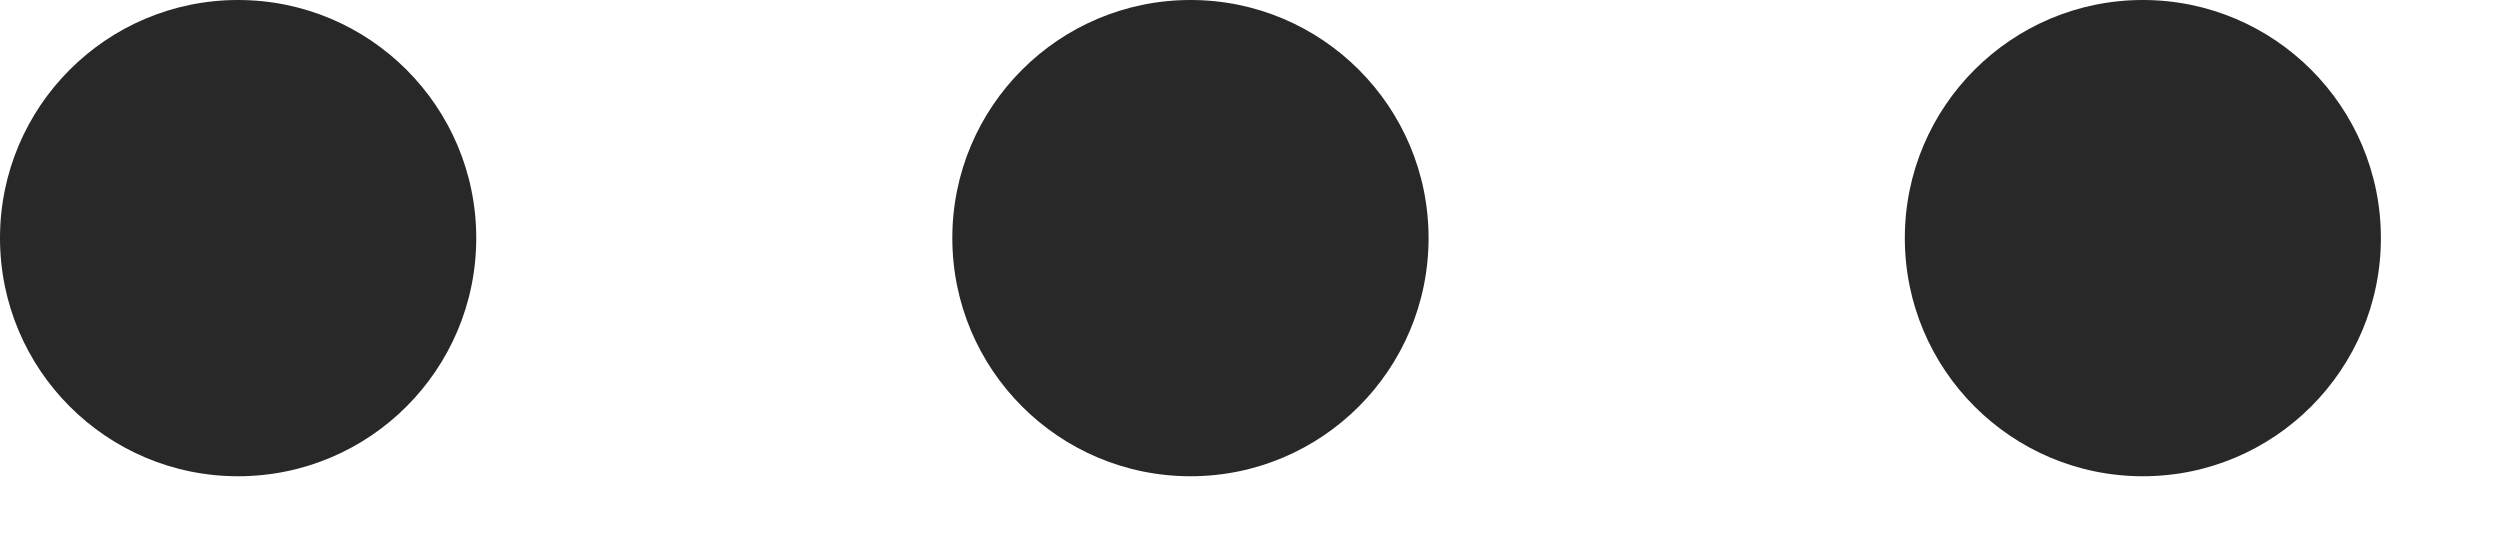 <svg preserveAspectRatio="none" width="100%" height="100%" overflow="visible" style="display: block;" viewBox="0 0 14 3" fill="none" xmlns="http://www.w3.org/2000/svg">
<g id="Union">
<path d="M1.333 0C2.07 0 2.667 0.597 2.667 1.333C2.667 2.07 2.07 2.667 1.333 2.667C0.597 2.667 0 2.07 0 1.333C0 0.597 0.597 0 1.333 0Z" fill="#282828"/>
<path d="M6.667 0C7.403 0 8 0.597 8 1.333C8 2.07 7.403 2.667 6.667 2.667C5.93 2.667 5.333 2.07 5.333 1.333C5.333 0.597 5.93 0 6.667 0Z" fill="#282828"/>
<path d="M13.333 1.333C13.333 0.597 12.736 0 12 0C11.264 0 10.667 0.597 10.667 1.333C10.667 2.07 11.264 2.667 12 2.667C12.736 2.667 13.333 2.07 13.333 1.333Z" fill="#282828"/>
</g>
</svg>
